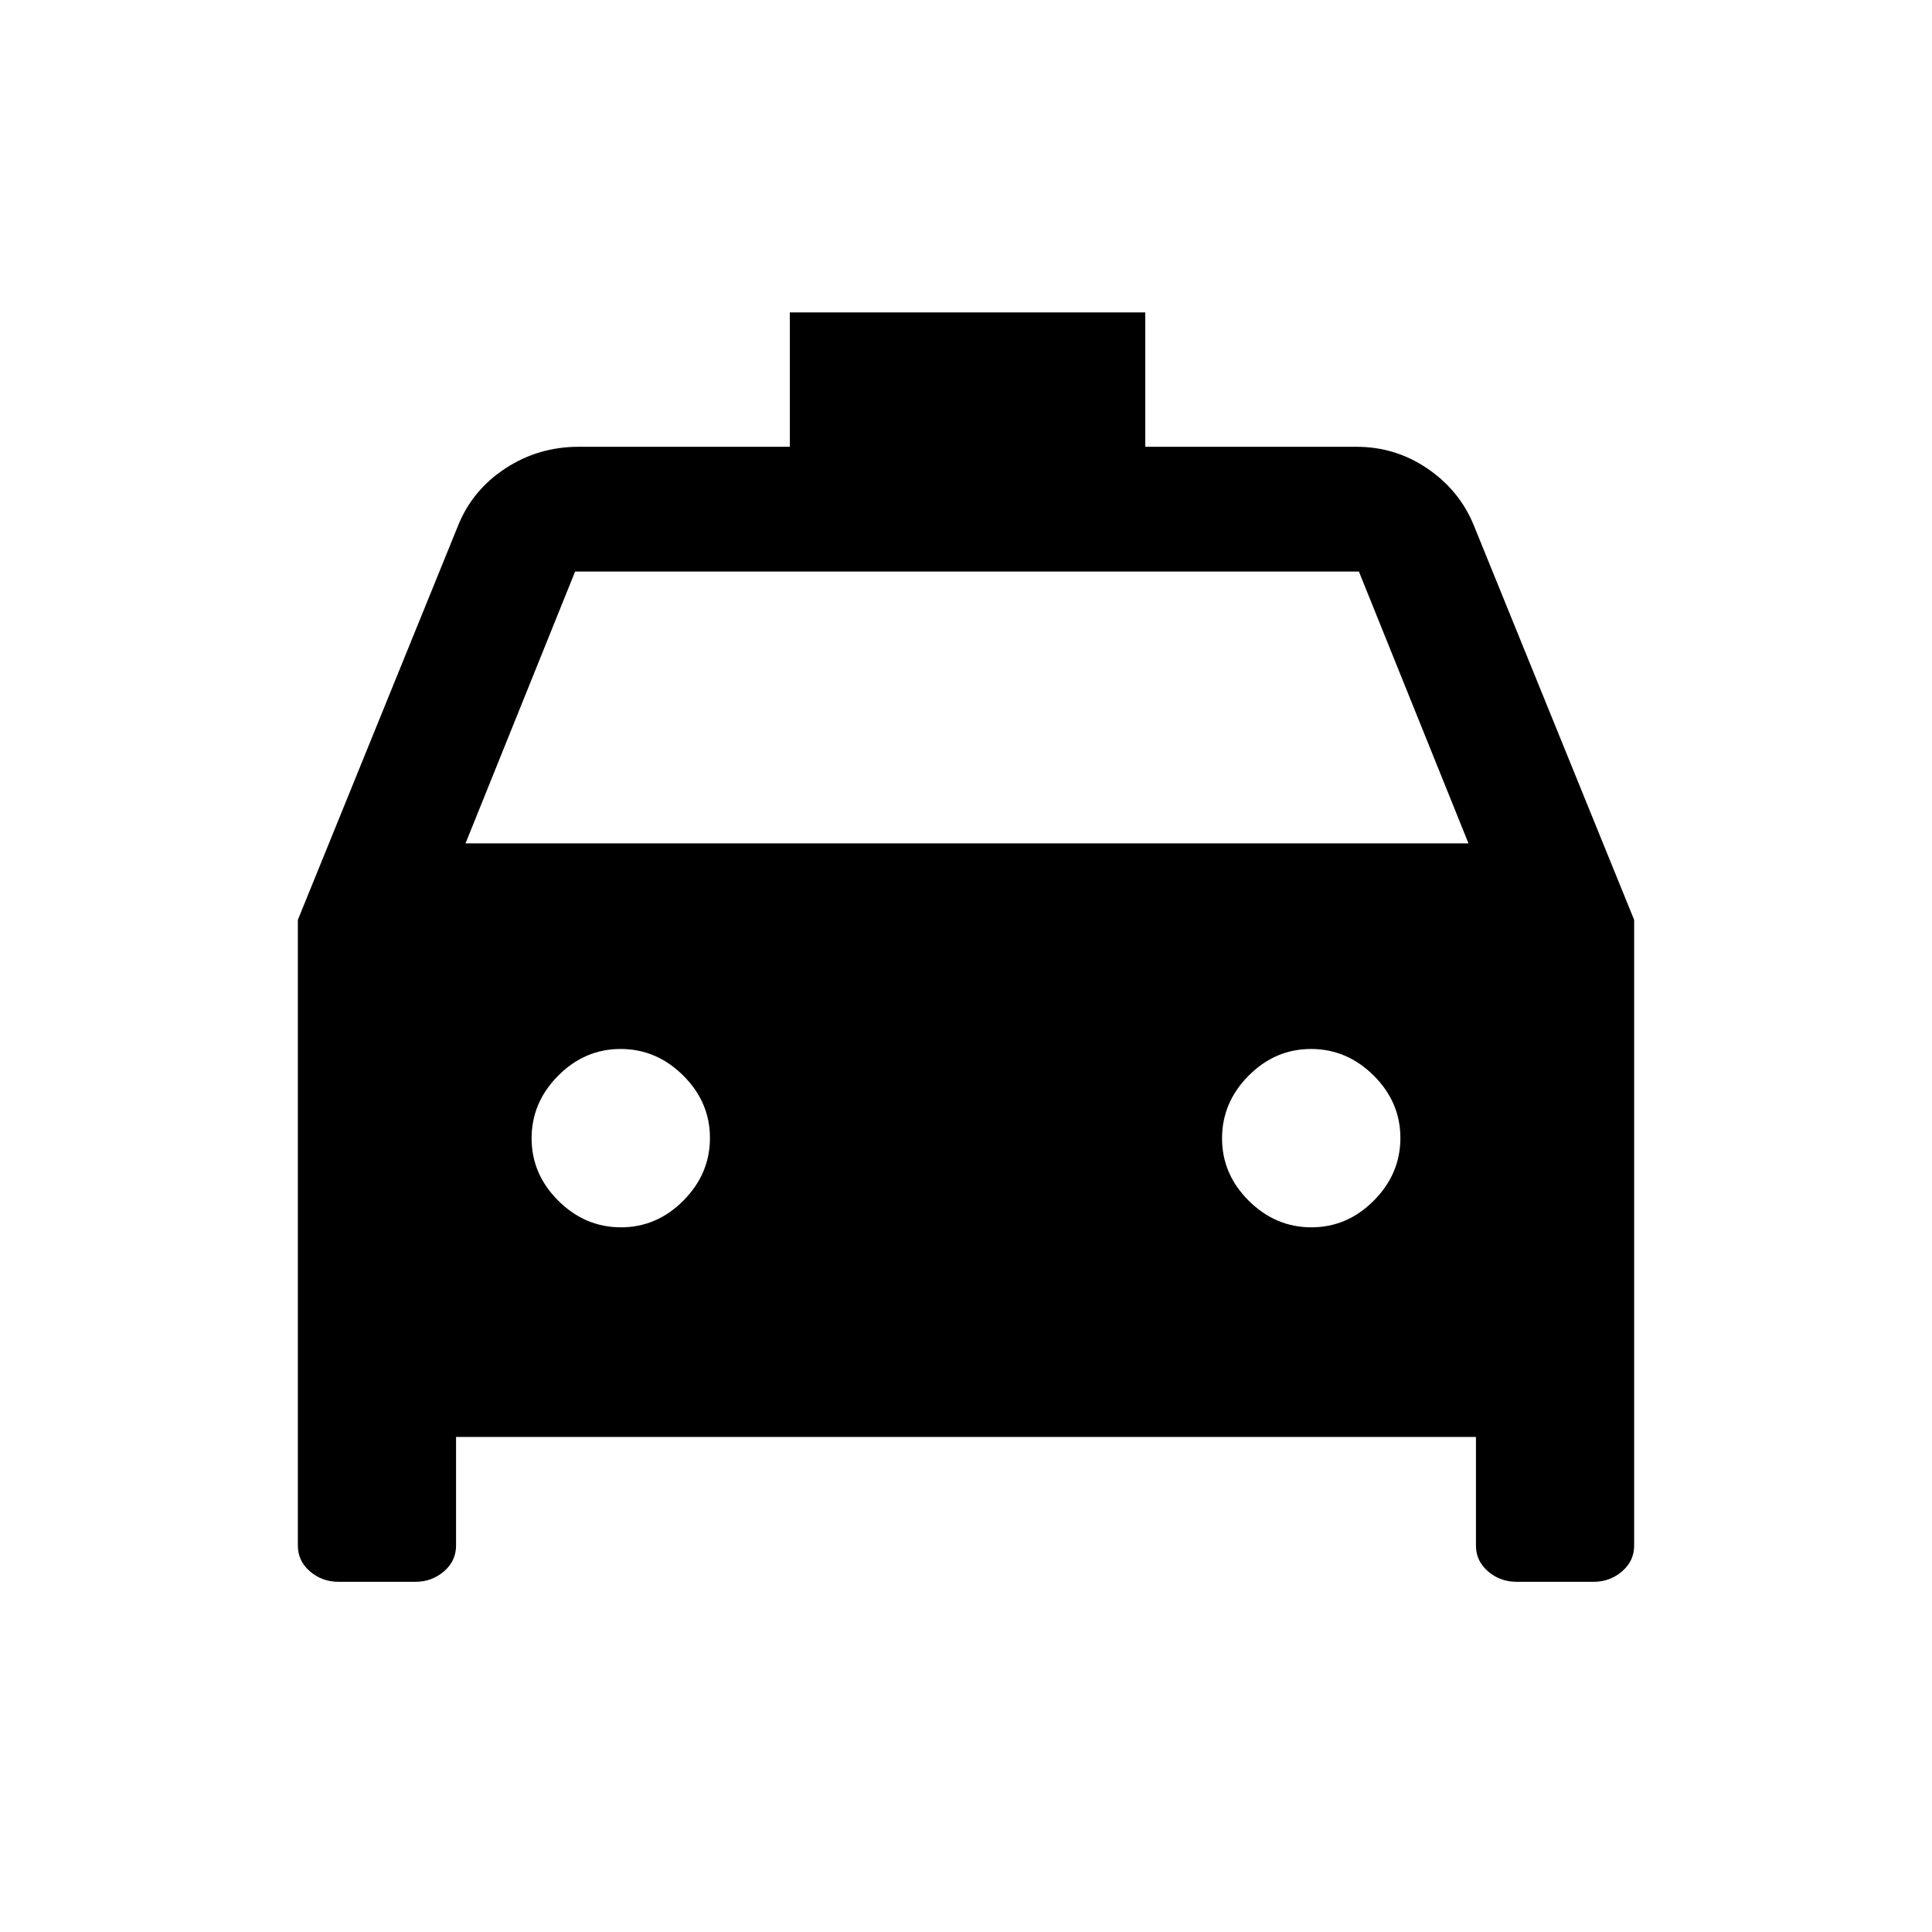 <svg xmlns="http://www.w3.org/2000/svg" height="20" viewBox="0 -960 960 960" width="20"><path d="M226.61-246v54q0 7.65-6.02 12.82-6.03 5.18-14.27 5.18H168.3q-8.25 0-14.27-5.18Q148-184.35 148-192v-310.92L227.69-699q7.11-17.57 23.48-28.28Q267.54-738 287.62-738h104.84v-66.77h176.62V-738h104.84q19.5 0 35.4 10.85 15.91 10.85 22.99 28.15L812-502.92V-192q0 7.65-6.03 12.82-6.02 5.18-14.27 5.18h-38.02q-8.24 0-14.27-5.18-6.02-5.17-6.02-12.82v-54H226.61Zm4.7-294.92h498.38L675.23-676H285.77l-54.46 135.08Zm77.24 190.77q17.83 0 31.03-13.29 13.19-13.28 13.19-31.11t-13.28-31.03q-13.29-13.19-31.12-13.19-17.83 0-31.02 13.28-13.2 13.29-13.2 31.12 0 17.83 13.29 31.02 13.28 13.2 31.11 13.2Zm343.08 0q17.83 0 31.02-13.29 13.2-13.28 13.2-31.11t-13.29-31.03q-13.28-13.19-31.11-13.19t-31.03 13.28q-13.19 13.29-13.19 31.12 0 17.83 13.28 31.02 13.29 13.2 31.12 13.2Z"/></svg>
